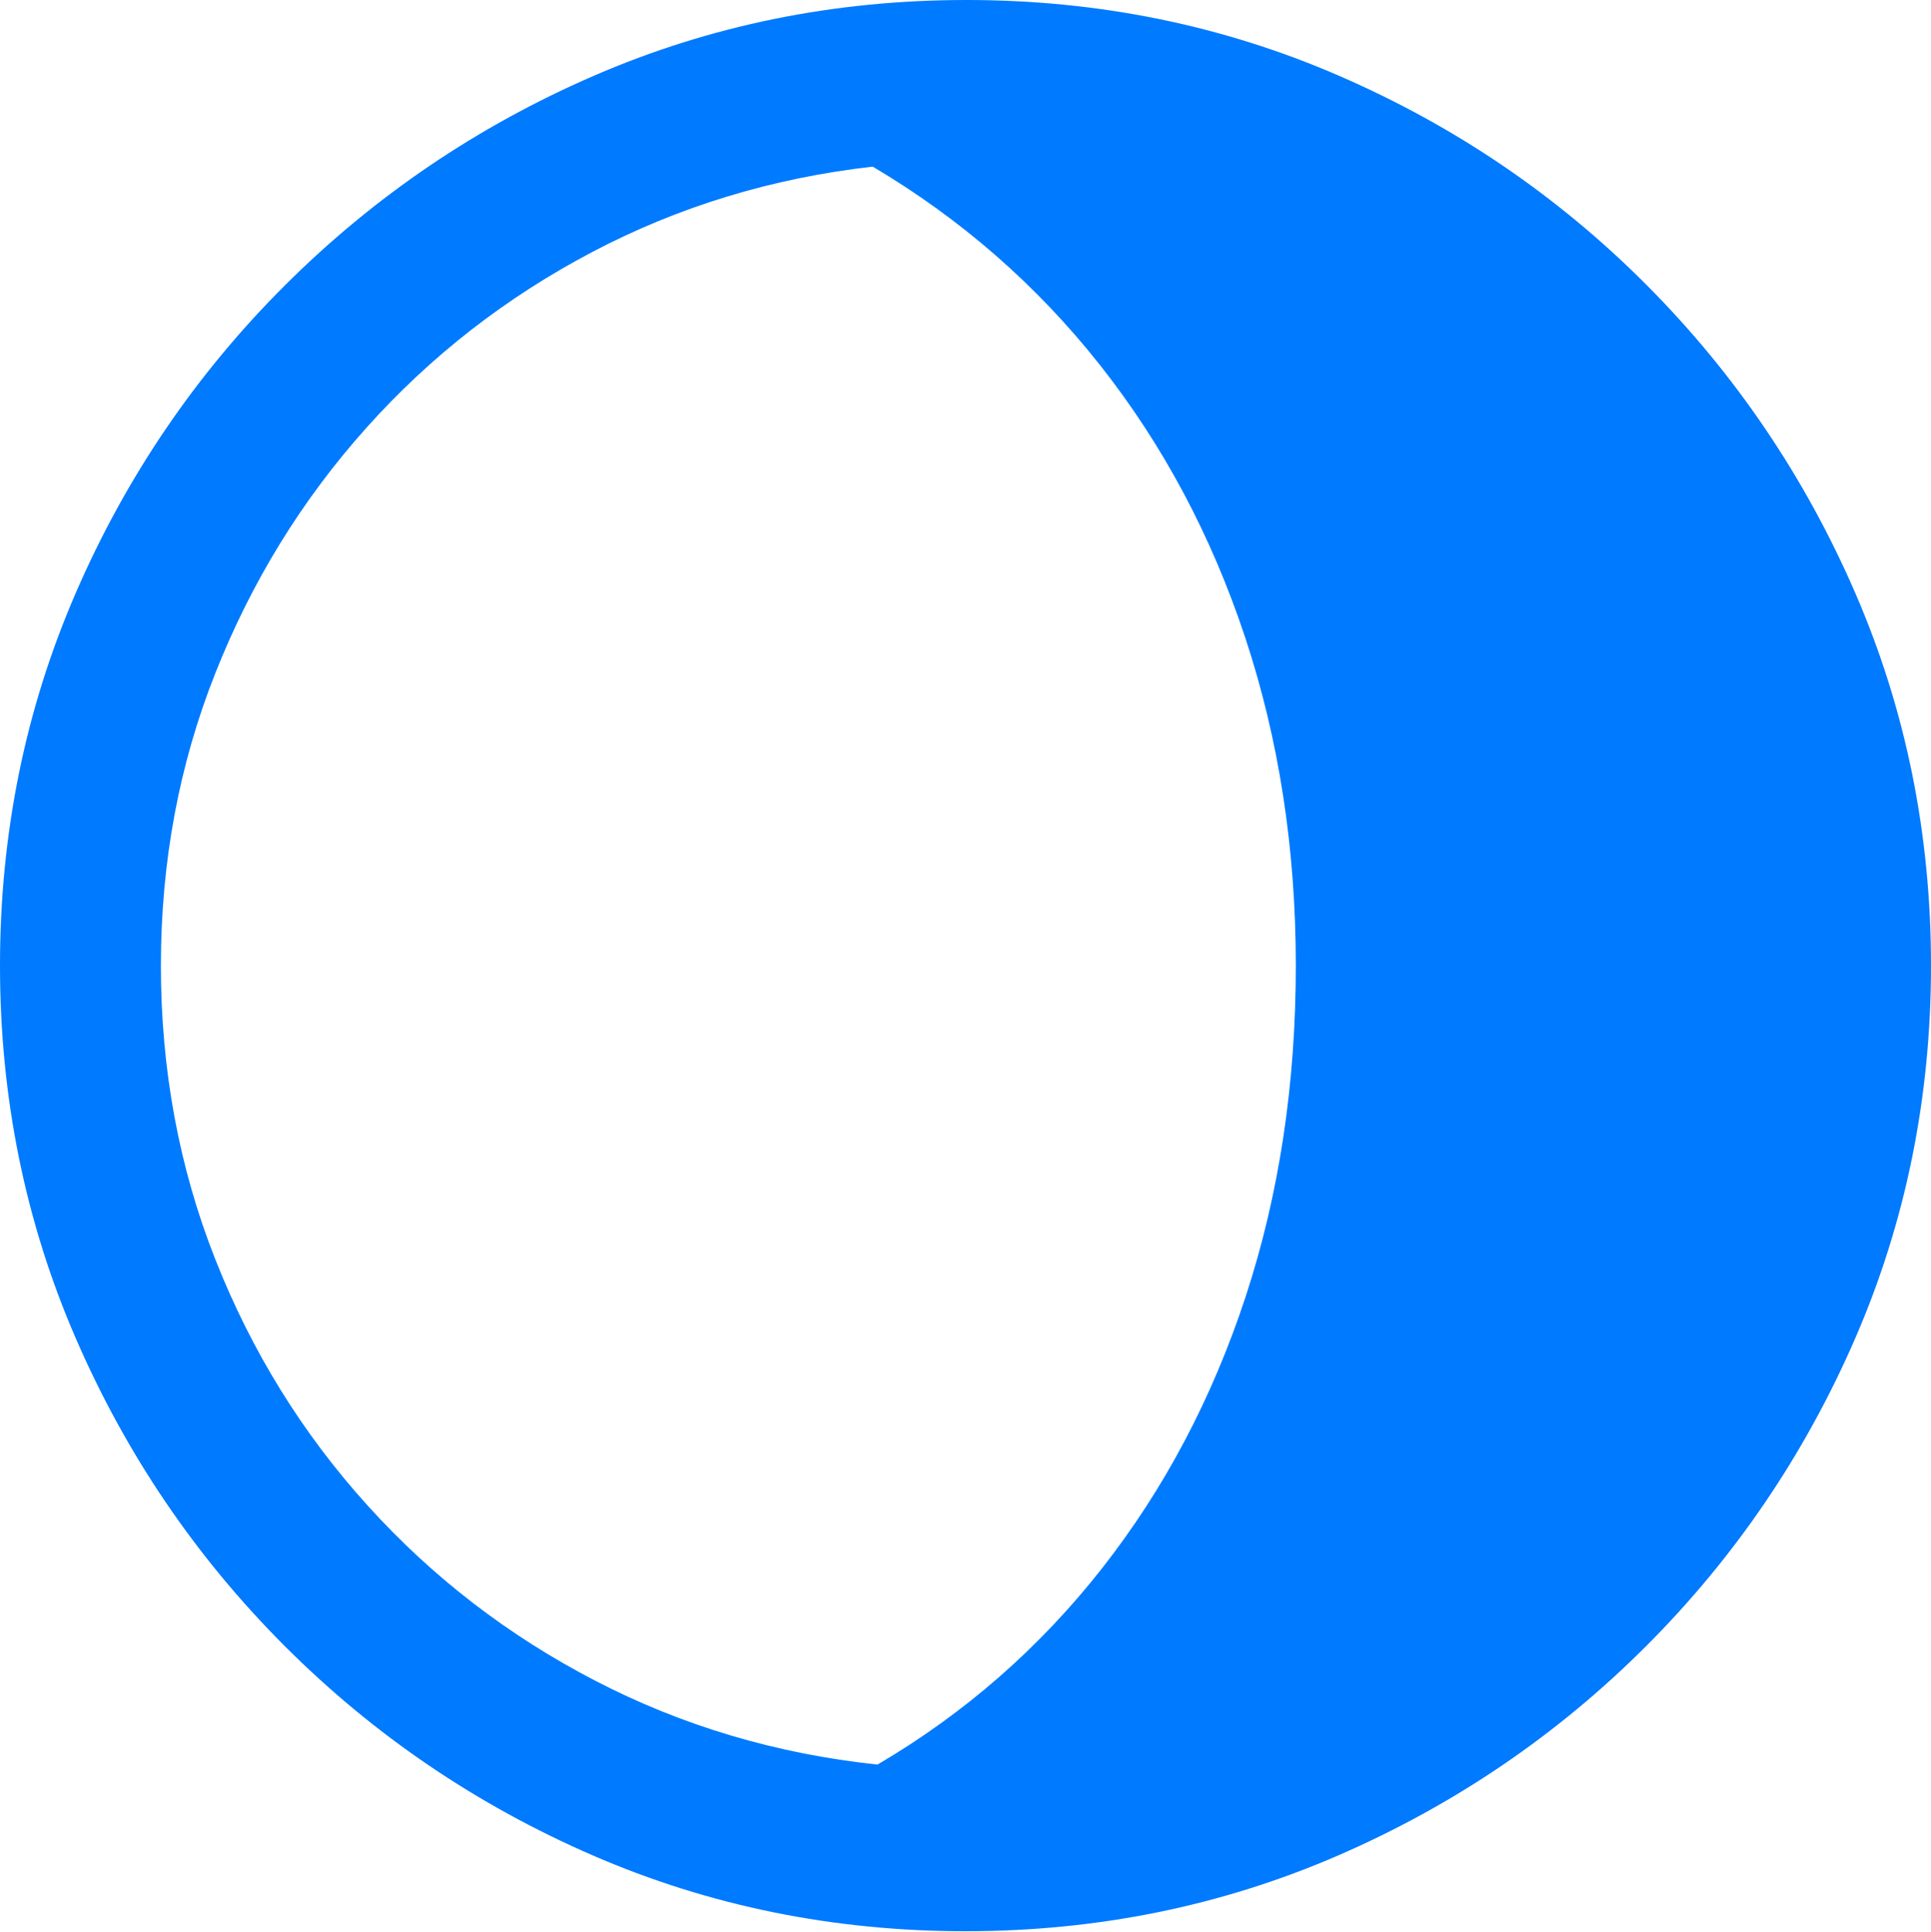 <?xml version="1.0" encoding="UTF-8"?>
<!--Generator: Apple Native CoreSVG 175.5-->
<!DOCTYPE svg
PUBLIC "-//W3C//DTD SVG 1.1//EN"
       "http://www.w3.org/Graphics/SVG/1.1/DTD/svg11.dtd">
<svg version="1.1" xmlns="http://www.w3.org/2000/svg" xmlns:xlink="http://www.w3.org/1999/xlink" width="19.922" height="19.932">
 <g>
  <rect height="19.932" opacity="0" width="19.922" x="0" y="0"/>
  <path d="M19.922 9.961Q19.922 7.92 19.141 6.118Q18.359 4.316 16.987 2.939Q15.615 1.562 13.813 0.781Q12.012 0 9.971 0Q7.93 0 6.128 0.781Q4.326 1.562 2.944 2.939Q1.562 4.316 0.781 6.118Q0 7.92 0 9.961Q0 12.002 0.781 13.804Q1.562 15.605 2.939 16.982Q4.316 18.359 6.118 19.141Q7.92 19.922 9.961 19.922Q12.002 19.922 13.804 19.141Q15.605 18.359 16.982 16.982Q18.359 15.605 19.141 13.804Q19.922 12.002 19.922 9.961ZM13.369 9.961Q13.369 11.797 12.852 13.374Q12.334 14.951 11.367 16.182Q10.4 17.412 9.053 18.203Q7.49 18.037 6.143 17.339Q4.795 16.641 3.789 15.527Q2.783 14.414 2.222 12.993Q1.66 11.572 1.66 9.961Q1.66 8.359 2.222 6.943Q2.783 5.527 3.779 4.414Q4.775 3.301 6.113 2.598Q7.451 1.895 9.004 1.719Q10.371 2.529 11.348 3.765Q12.324 5 12.847 6.577Q13.369 8.154 13.369 9.961Z" fill="#007aff"/>
 </g>
</svg>
